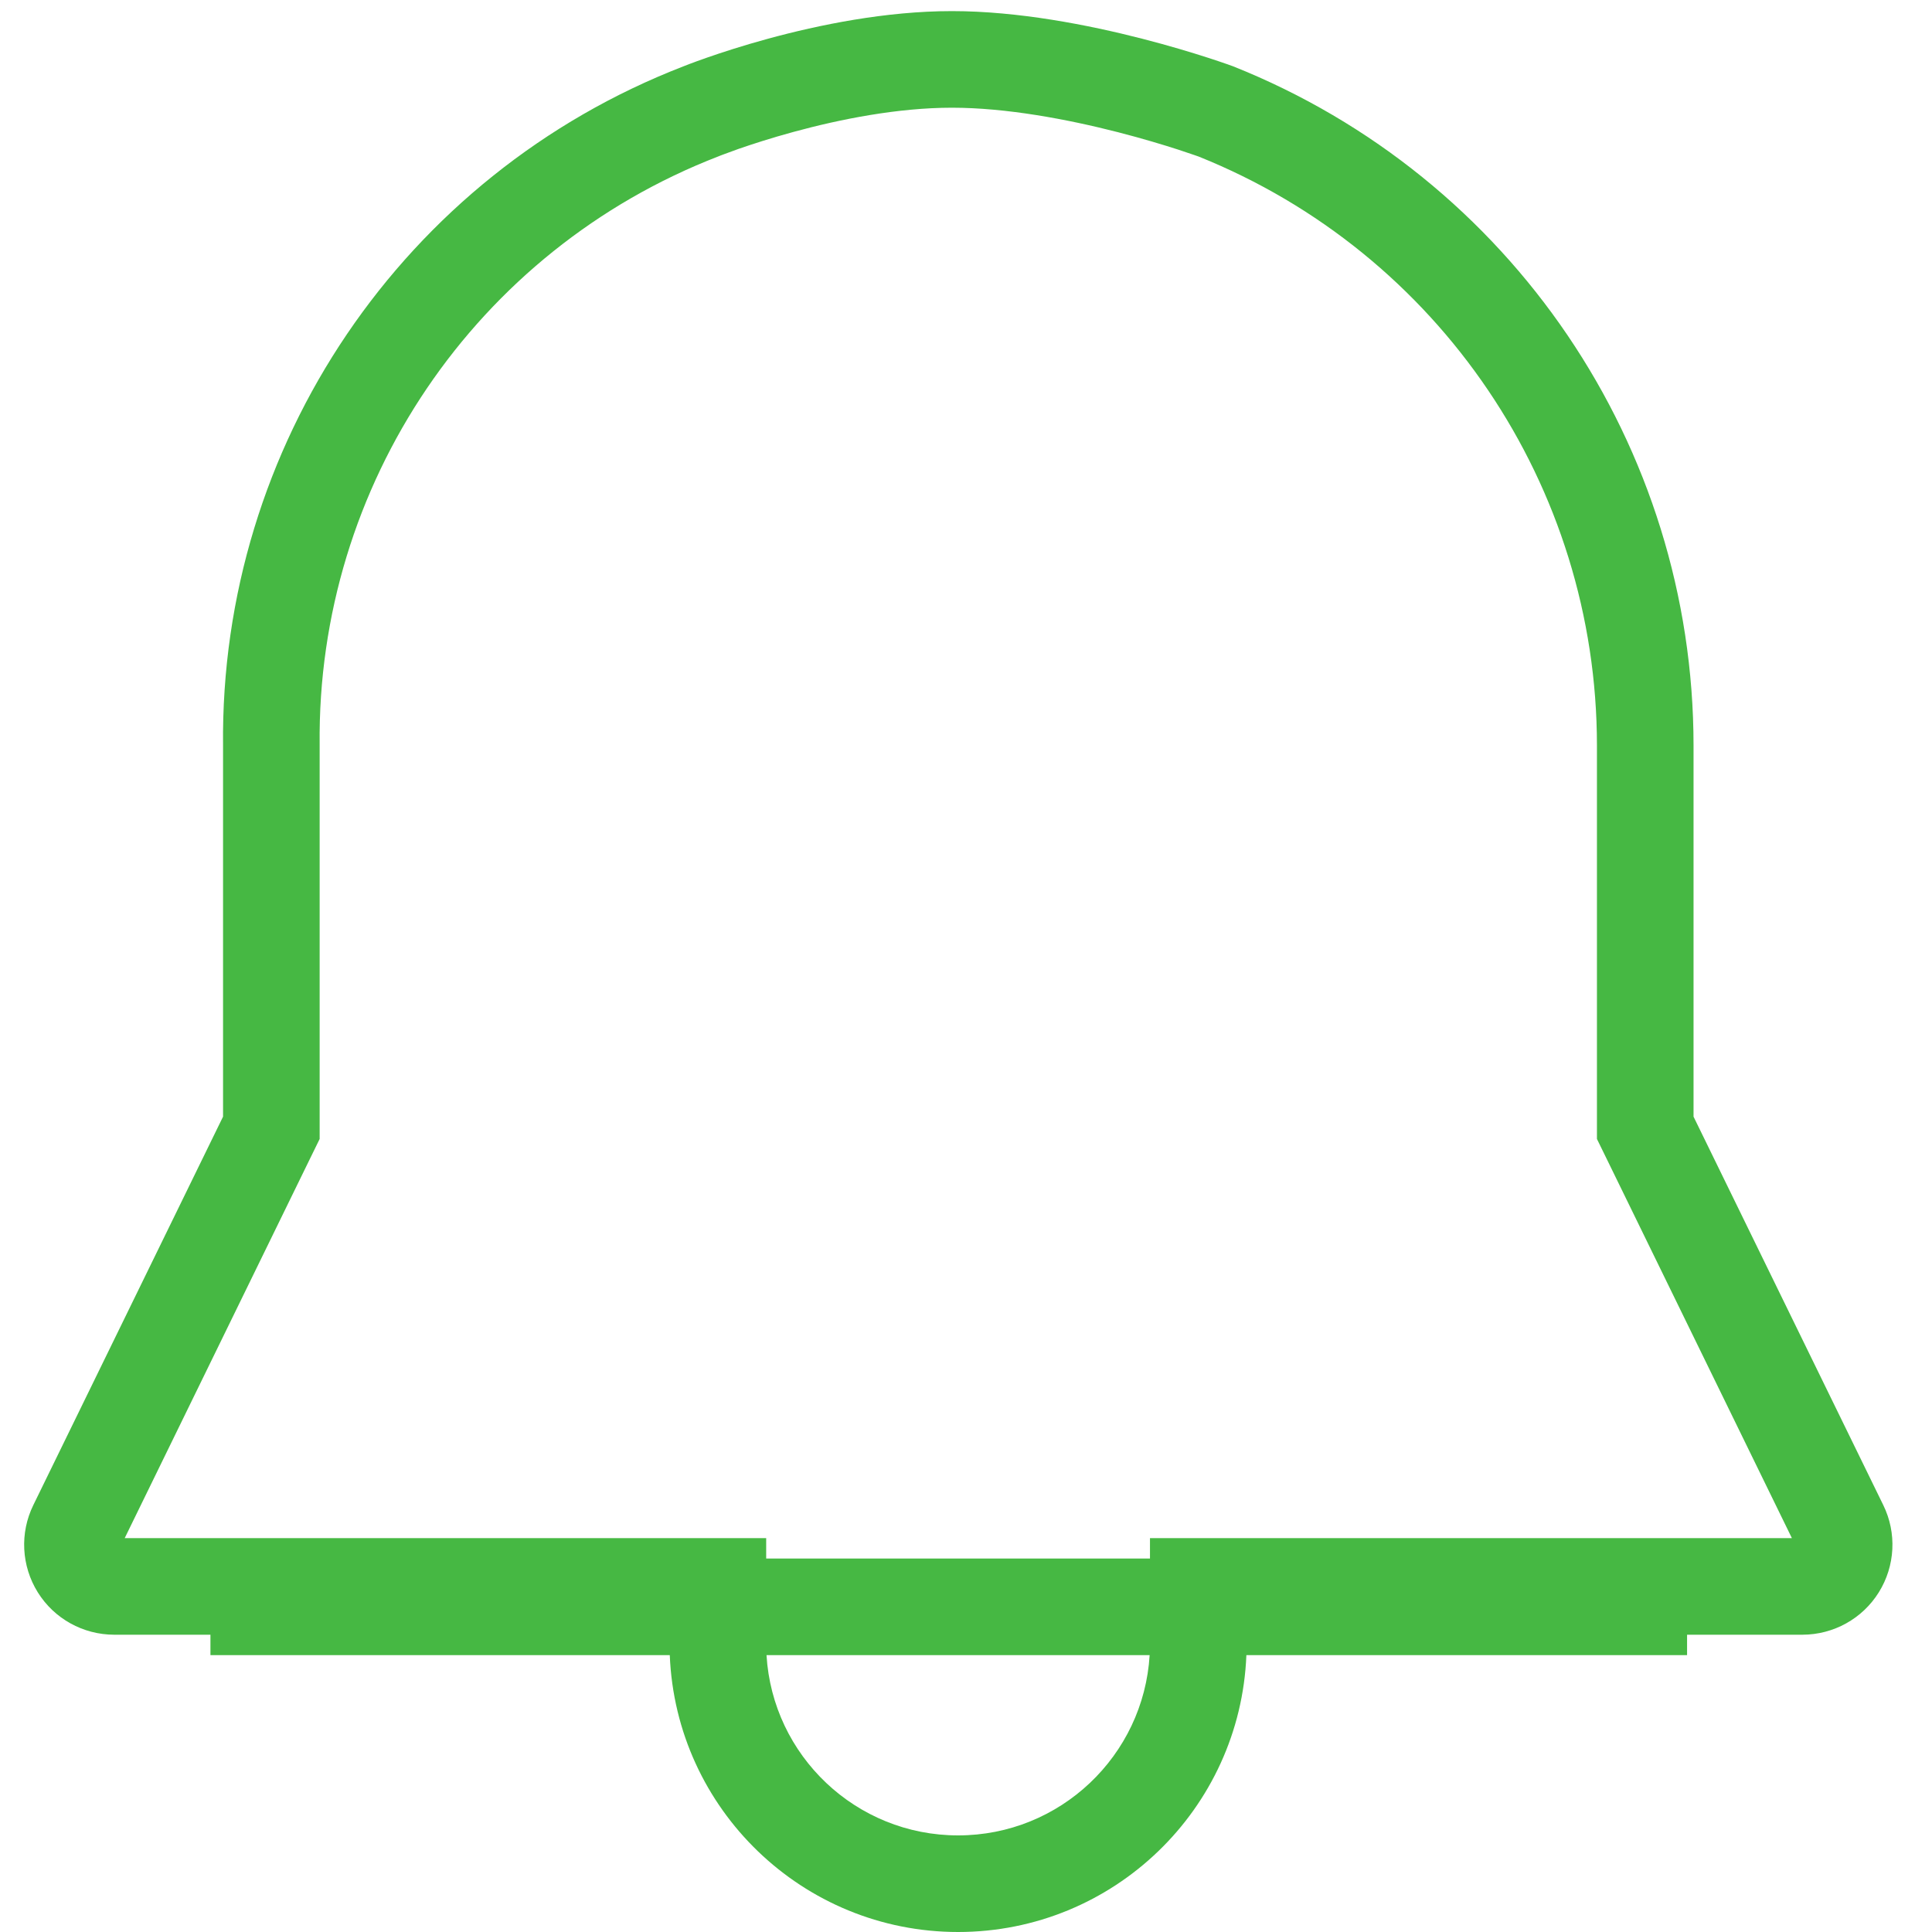 <svg width="40" height="40" viewBox="0 0 40 40" fill="none" xmlns="http://www.w3.org/2000/svg">
<path fill-rule="evenodd" clip-rule="evenodd" d="M33.063 23.119V23.581L33.266 23.996L37.099 31.845H25.809H23.809V32.268H15.863V31.845H13.863H2.582L6.415 23.996L6.618 23.581V23.119V15.444V15.433L6.618 15.422C6.559 10.037 9.849 5.18 14.873 3.238L14.888 3.232L14.9 3.227L14.901 3.227L14.902 3.227L14.902 3.226L14.903 3.226L14.915 3.221C14.929 3.216 14.954 3.206 14.987 3.194C15.054 3.168 15.158 3.13 15.293 3.082C15.565 2.988 15.958 2.859 16.429 2.731C17.392 2.468 18.589 2.23 19.709 2.23C20.837 2.23 22.106 2.47 23.15 2.738C23.66 2.869 24.09 3 24.391 3.097C24.541 3.146 24.657 3.185 24.733 3.212C24.771 3.225 24.799 3.235 24.816 3.241C29.796 5.24 33.062 10.067 33.063 15.435V15.436V23.119ZM4.357 33.845V34.268H5.357H13.867C13.994 37.455 16.618 40 19.836 40C23.054 40 25.678 37.455 25.805 34.268H33.929H34.929V33.845H37.318C37.962 33.844 38.559 33.513 38.899 32.967C39.239 32.421 39.274 31.738 38.991 31.161L35.063 23.119V15.435C35.062 9.239 31.285 3.668 25.53 1.373C25.53 1.373 22.45 0.23 19.709 0.23C16.968 0.23 14.151 1.373 14.151 1.373C8.35 3.616 4.55 9.225 4.618 15.444V23.119L0.69 31.161C0.407 31.738 0.442 32.421 0.782 32.967C1.122 33.513 1.72 33.844 2.363 33.845H4.357ZM23.802 34.268C23.677 36.35 21.949 38 19.836 38C17.723 38 15.994 36.35 15.87 34.268H23.802Z" fill="#46B843"/>
</svg>
